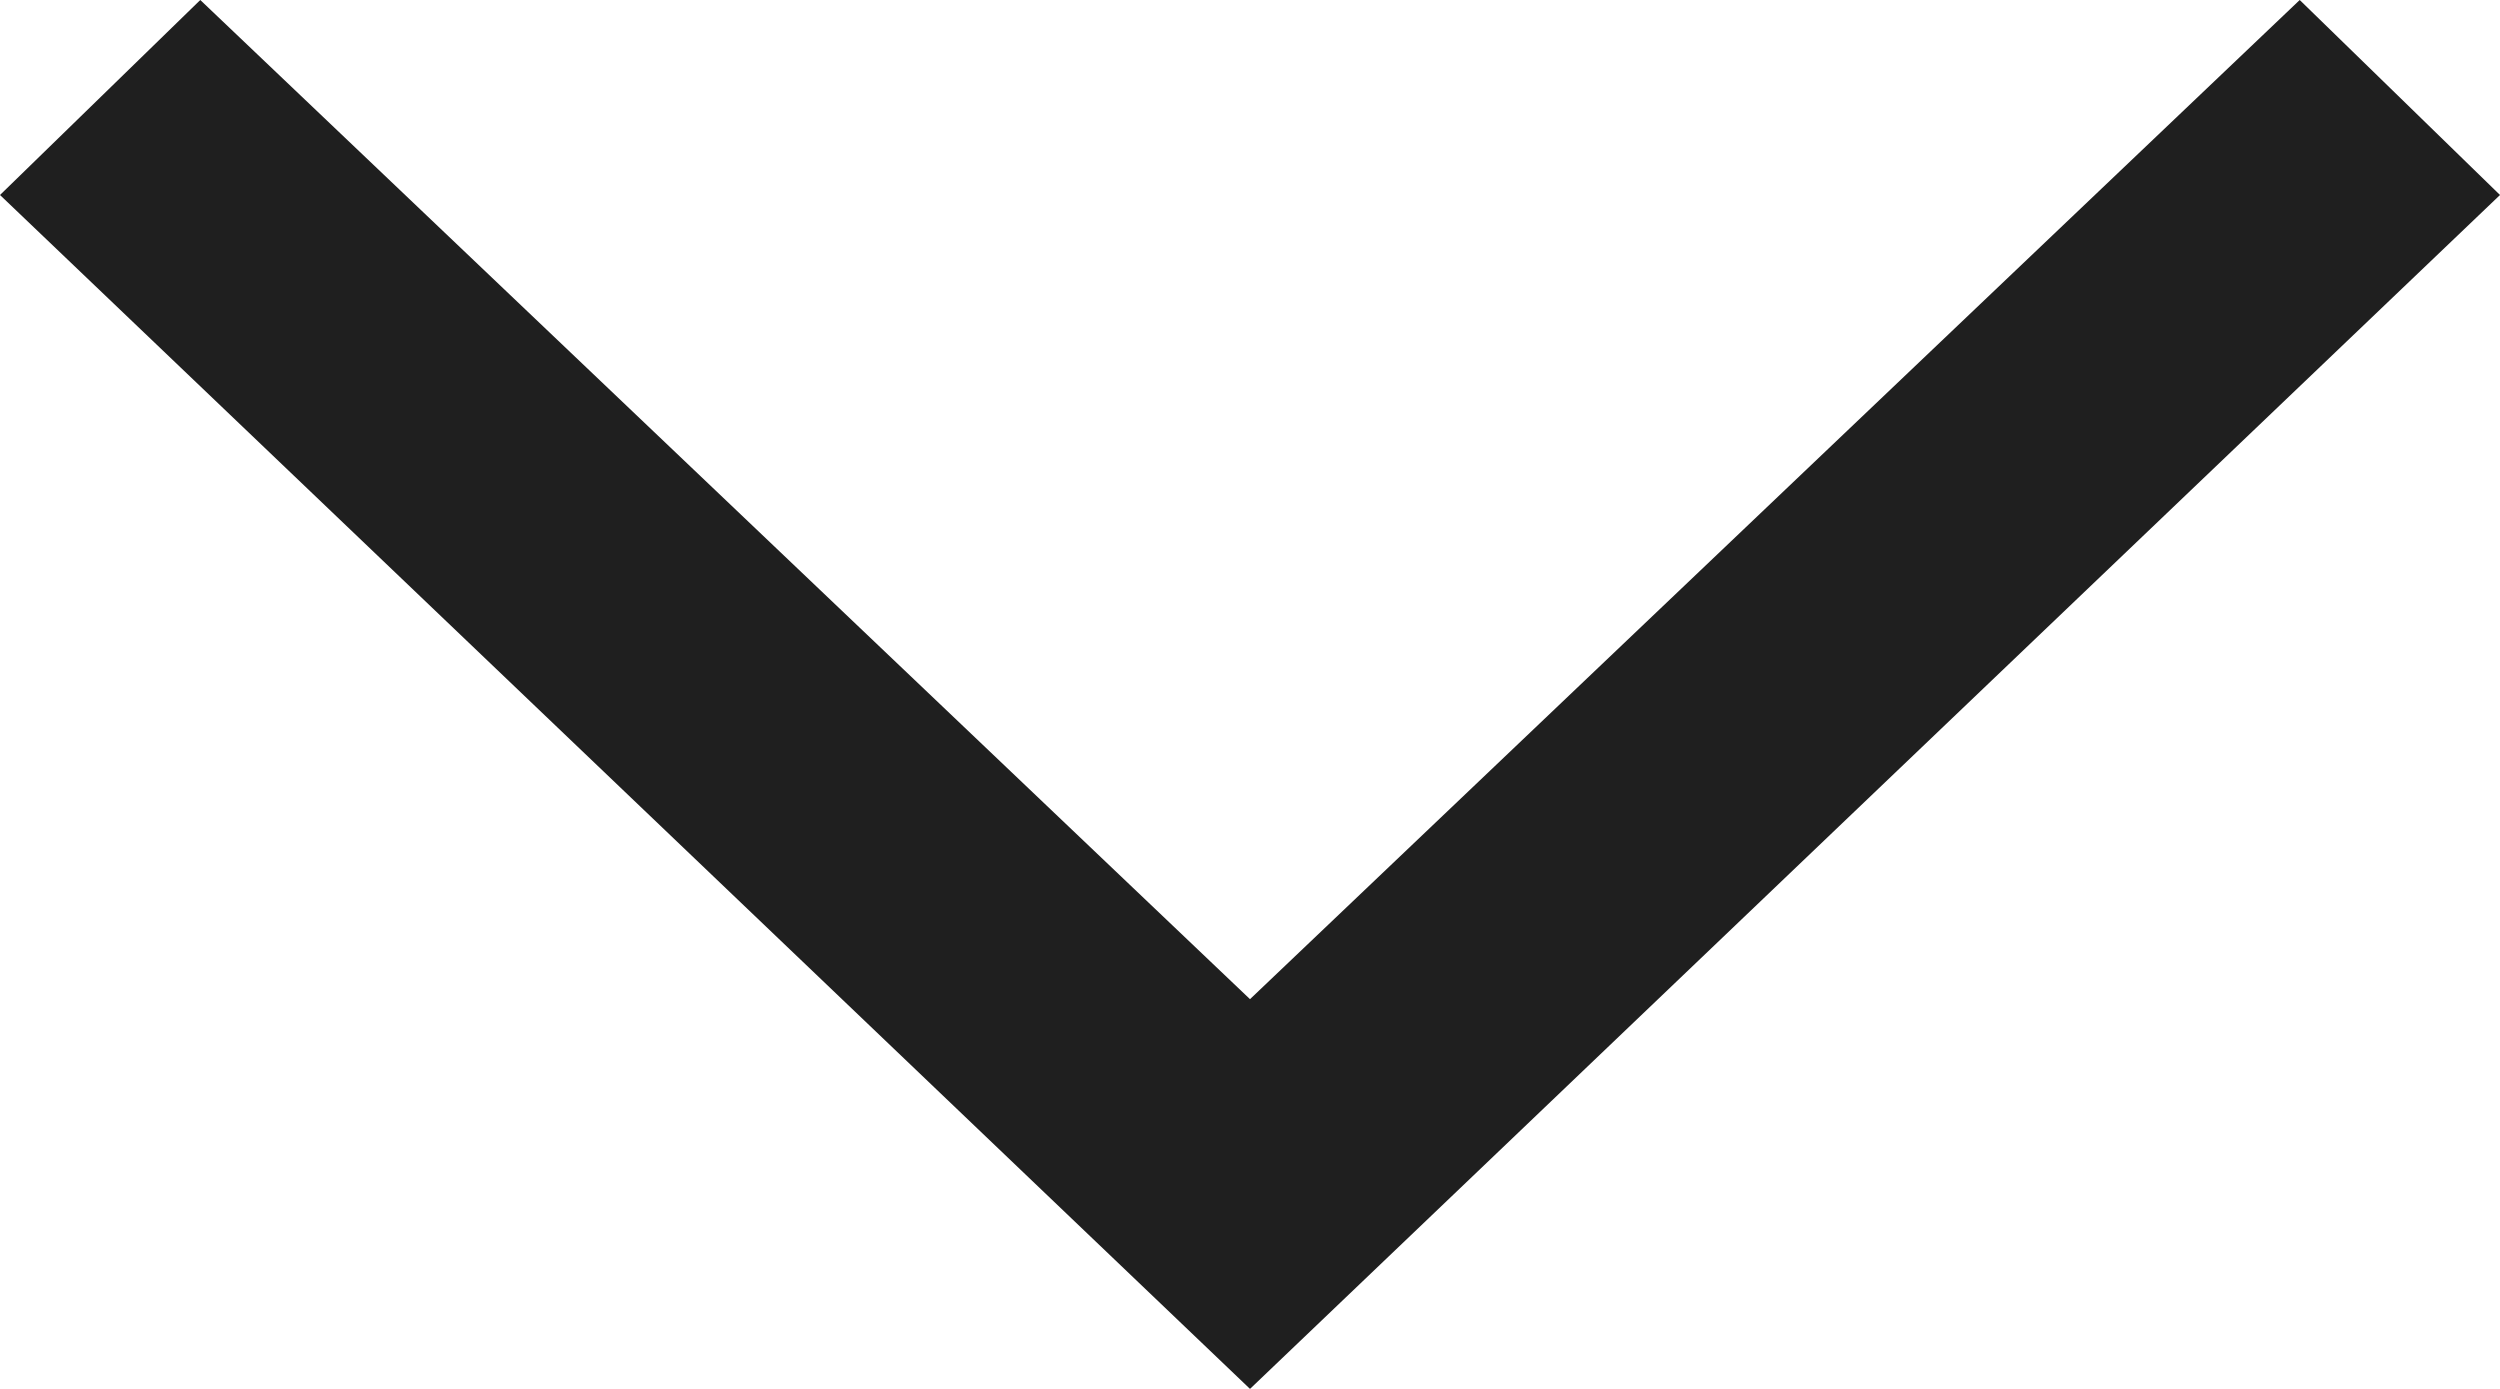 <svg width="9" height="5" viewBox="0 0 9 5" fill="none" xmlns="http://www.w3.org/2000/svg">
<path fill-rule="evenodd" clip-rule="evenodd" d="M8.279 0L9 0.702L4.5 5L0 0.702L0.721 0L4.5 3.597L8.279 0Z" fill="#1F1F1F"/>
</svg>
